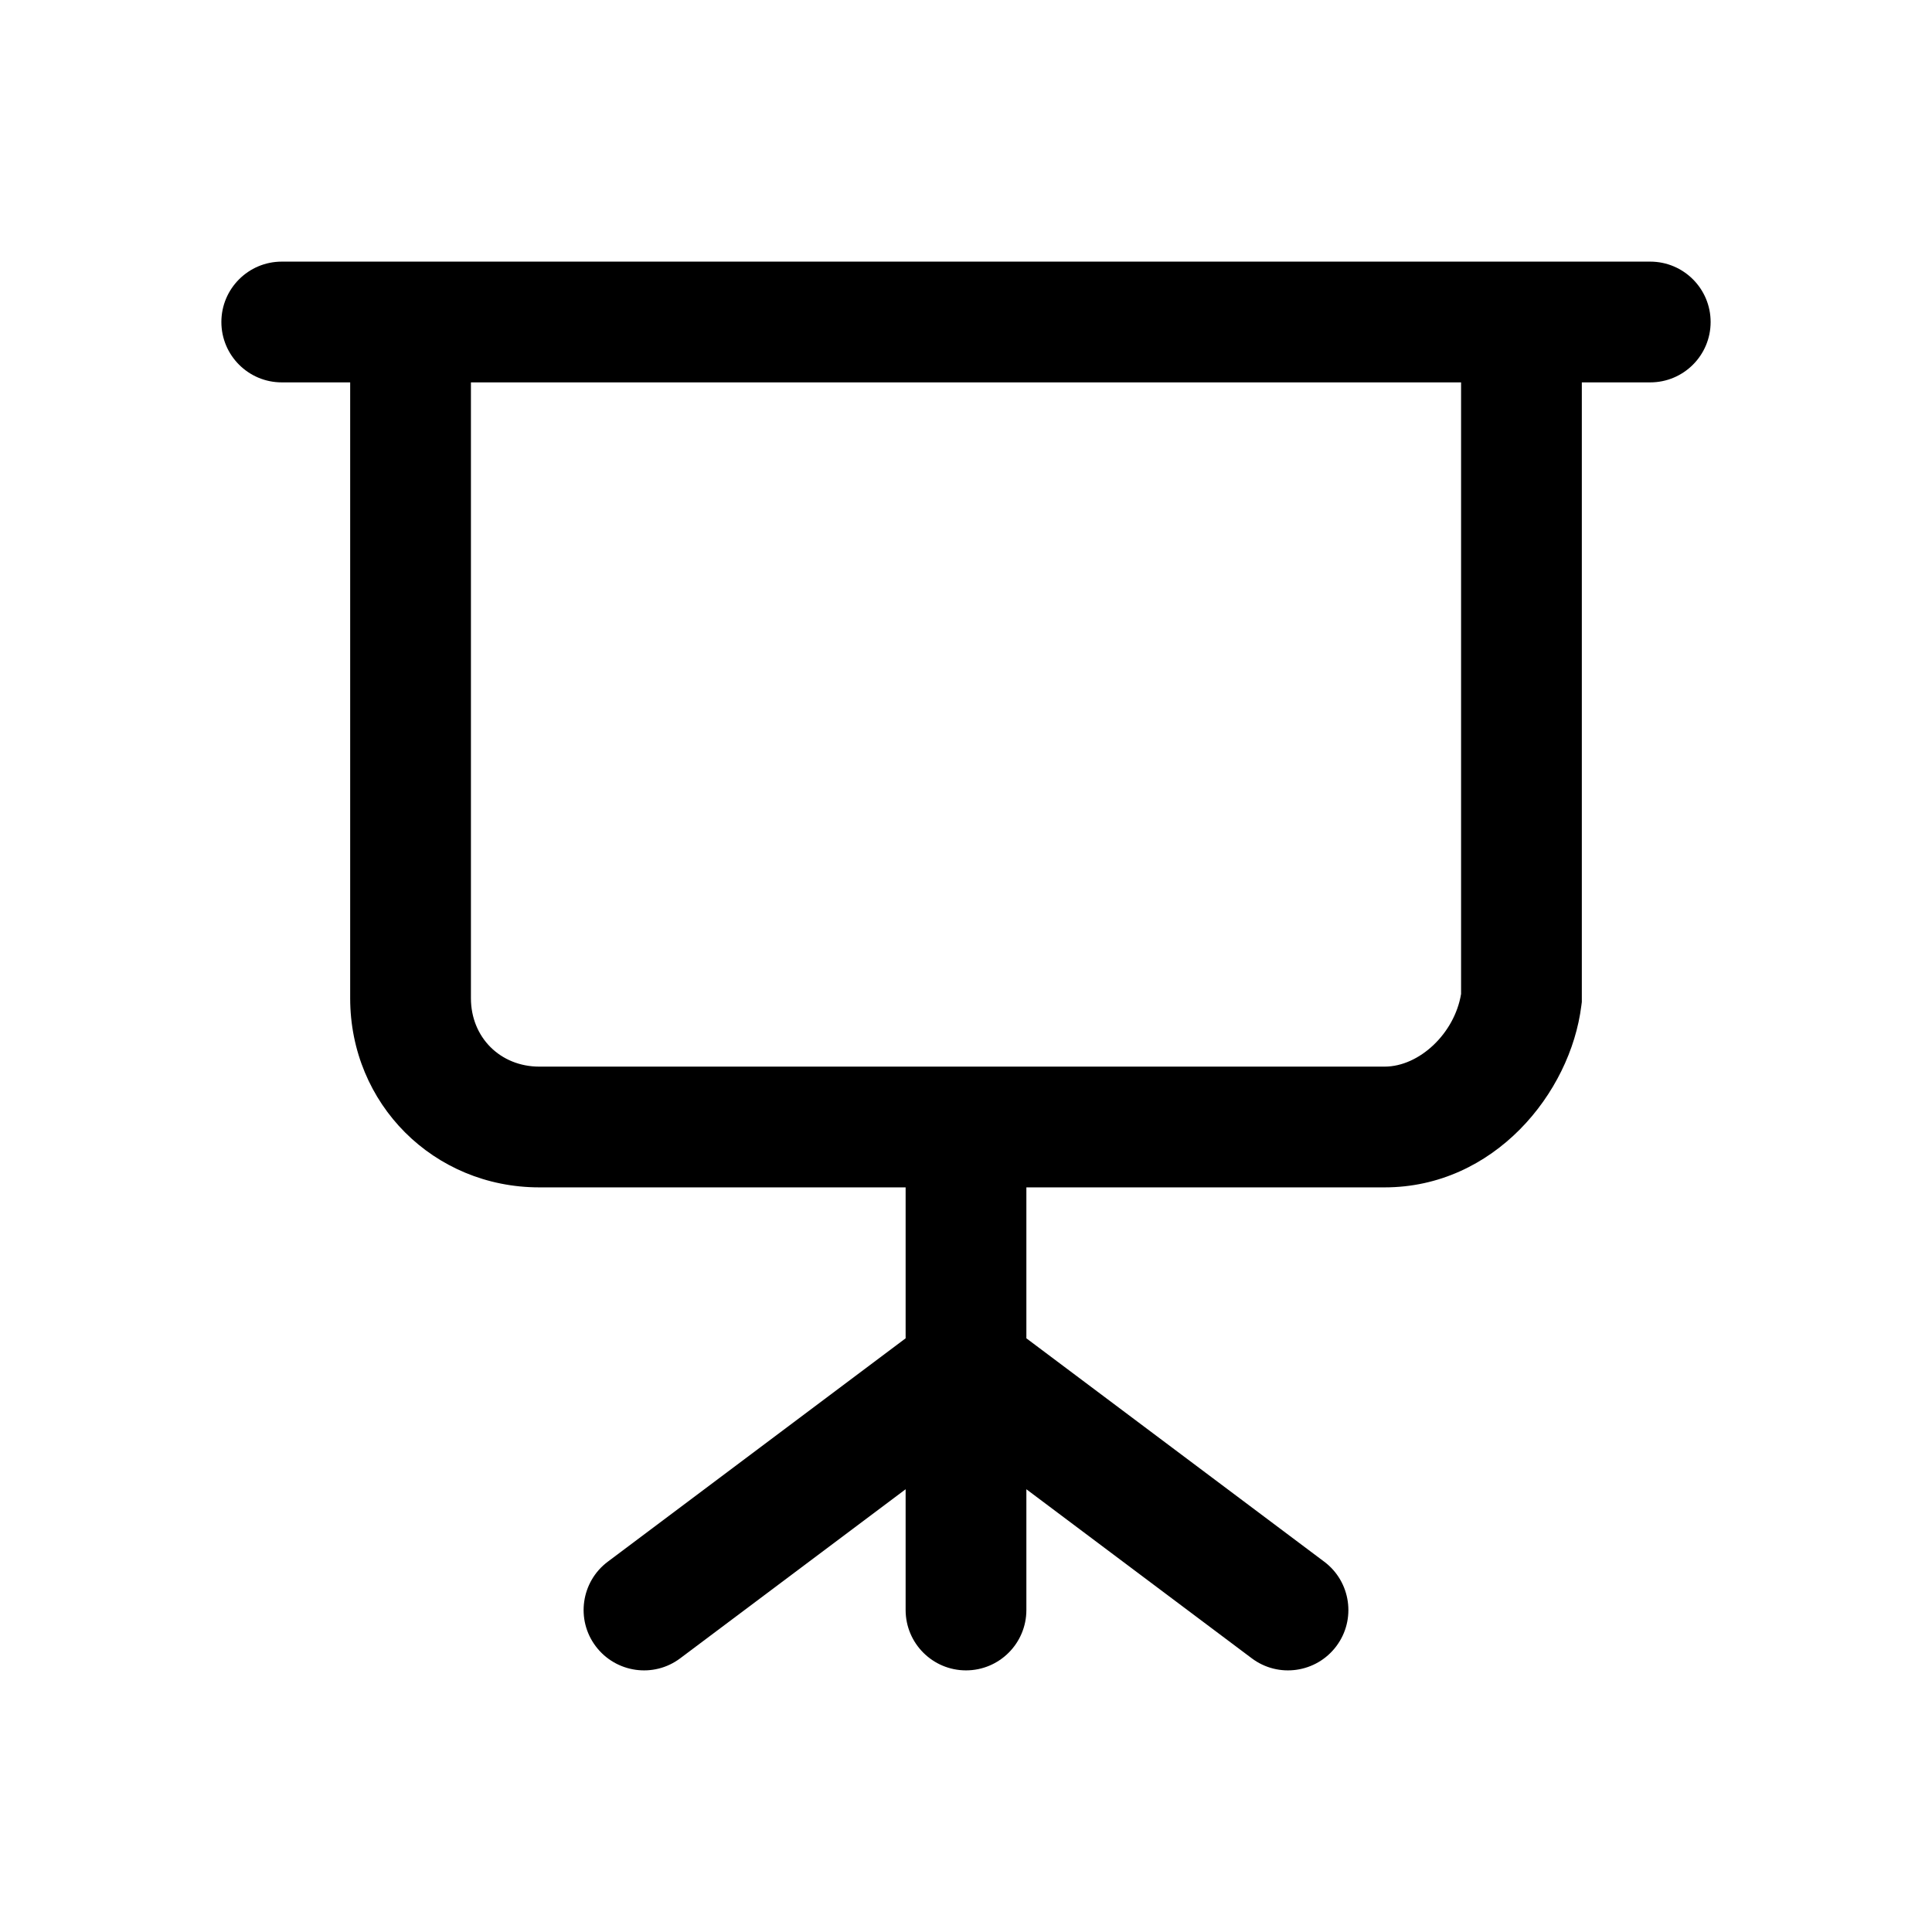 <svg width="24" height="24" viewBox="0 0 24 24" fill="none" xmlns="http://www.w3.org/2000/svg">
<path fill-rule="evenodd" clip-rule="evenodd" d="M3.5 3.25C3.086 3.25 2.75 3.586 2.75 4C2.75 4.414 3.086 4.75 3.5 4.75H4.35V12.4C4.35 13.714 5.386 14.75 6.7 14.75H11.25V16.625L7.55 19.4C7.219 19.648 7.151 20.119 7.4 20.45C7.649 20.781 8.119 20.849 8.45 20.6L11.25 18.5V20C11.25 20.414 11.586 20.75 12 20.75C12.414 20.75 12.75 20.414 12.75 20V18.5L15.55 20.6C15.881 20.849 16.352 20.781 16.6 20.45C16.849 20.119 16.781 19.648 16.45 19.4L12.75 16.625V14.75H17.2C18.558 14.75 19.508 13.583 19.644 12.493L19.65 12.447V4.75H20.5C20.914 4.75 21.25 4.414 21.25 4C21.25 3.586 20.914 3.25 20.5 3.25H19.65H4.35H3.5ZM17.2 13.25H12H6.7C6.214 13.25 5.85 12.886 5.85 12.4V4.75H18.15V12.347C18.069 12.839 17.63 13.25 17.2 13.25Z" fill="black"/>
</svg>
